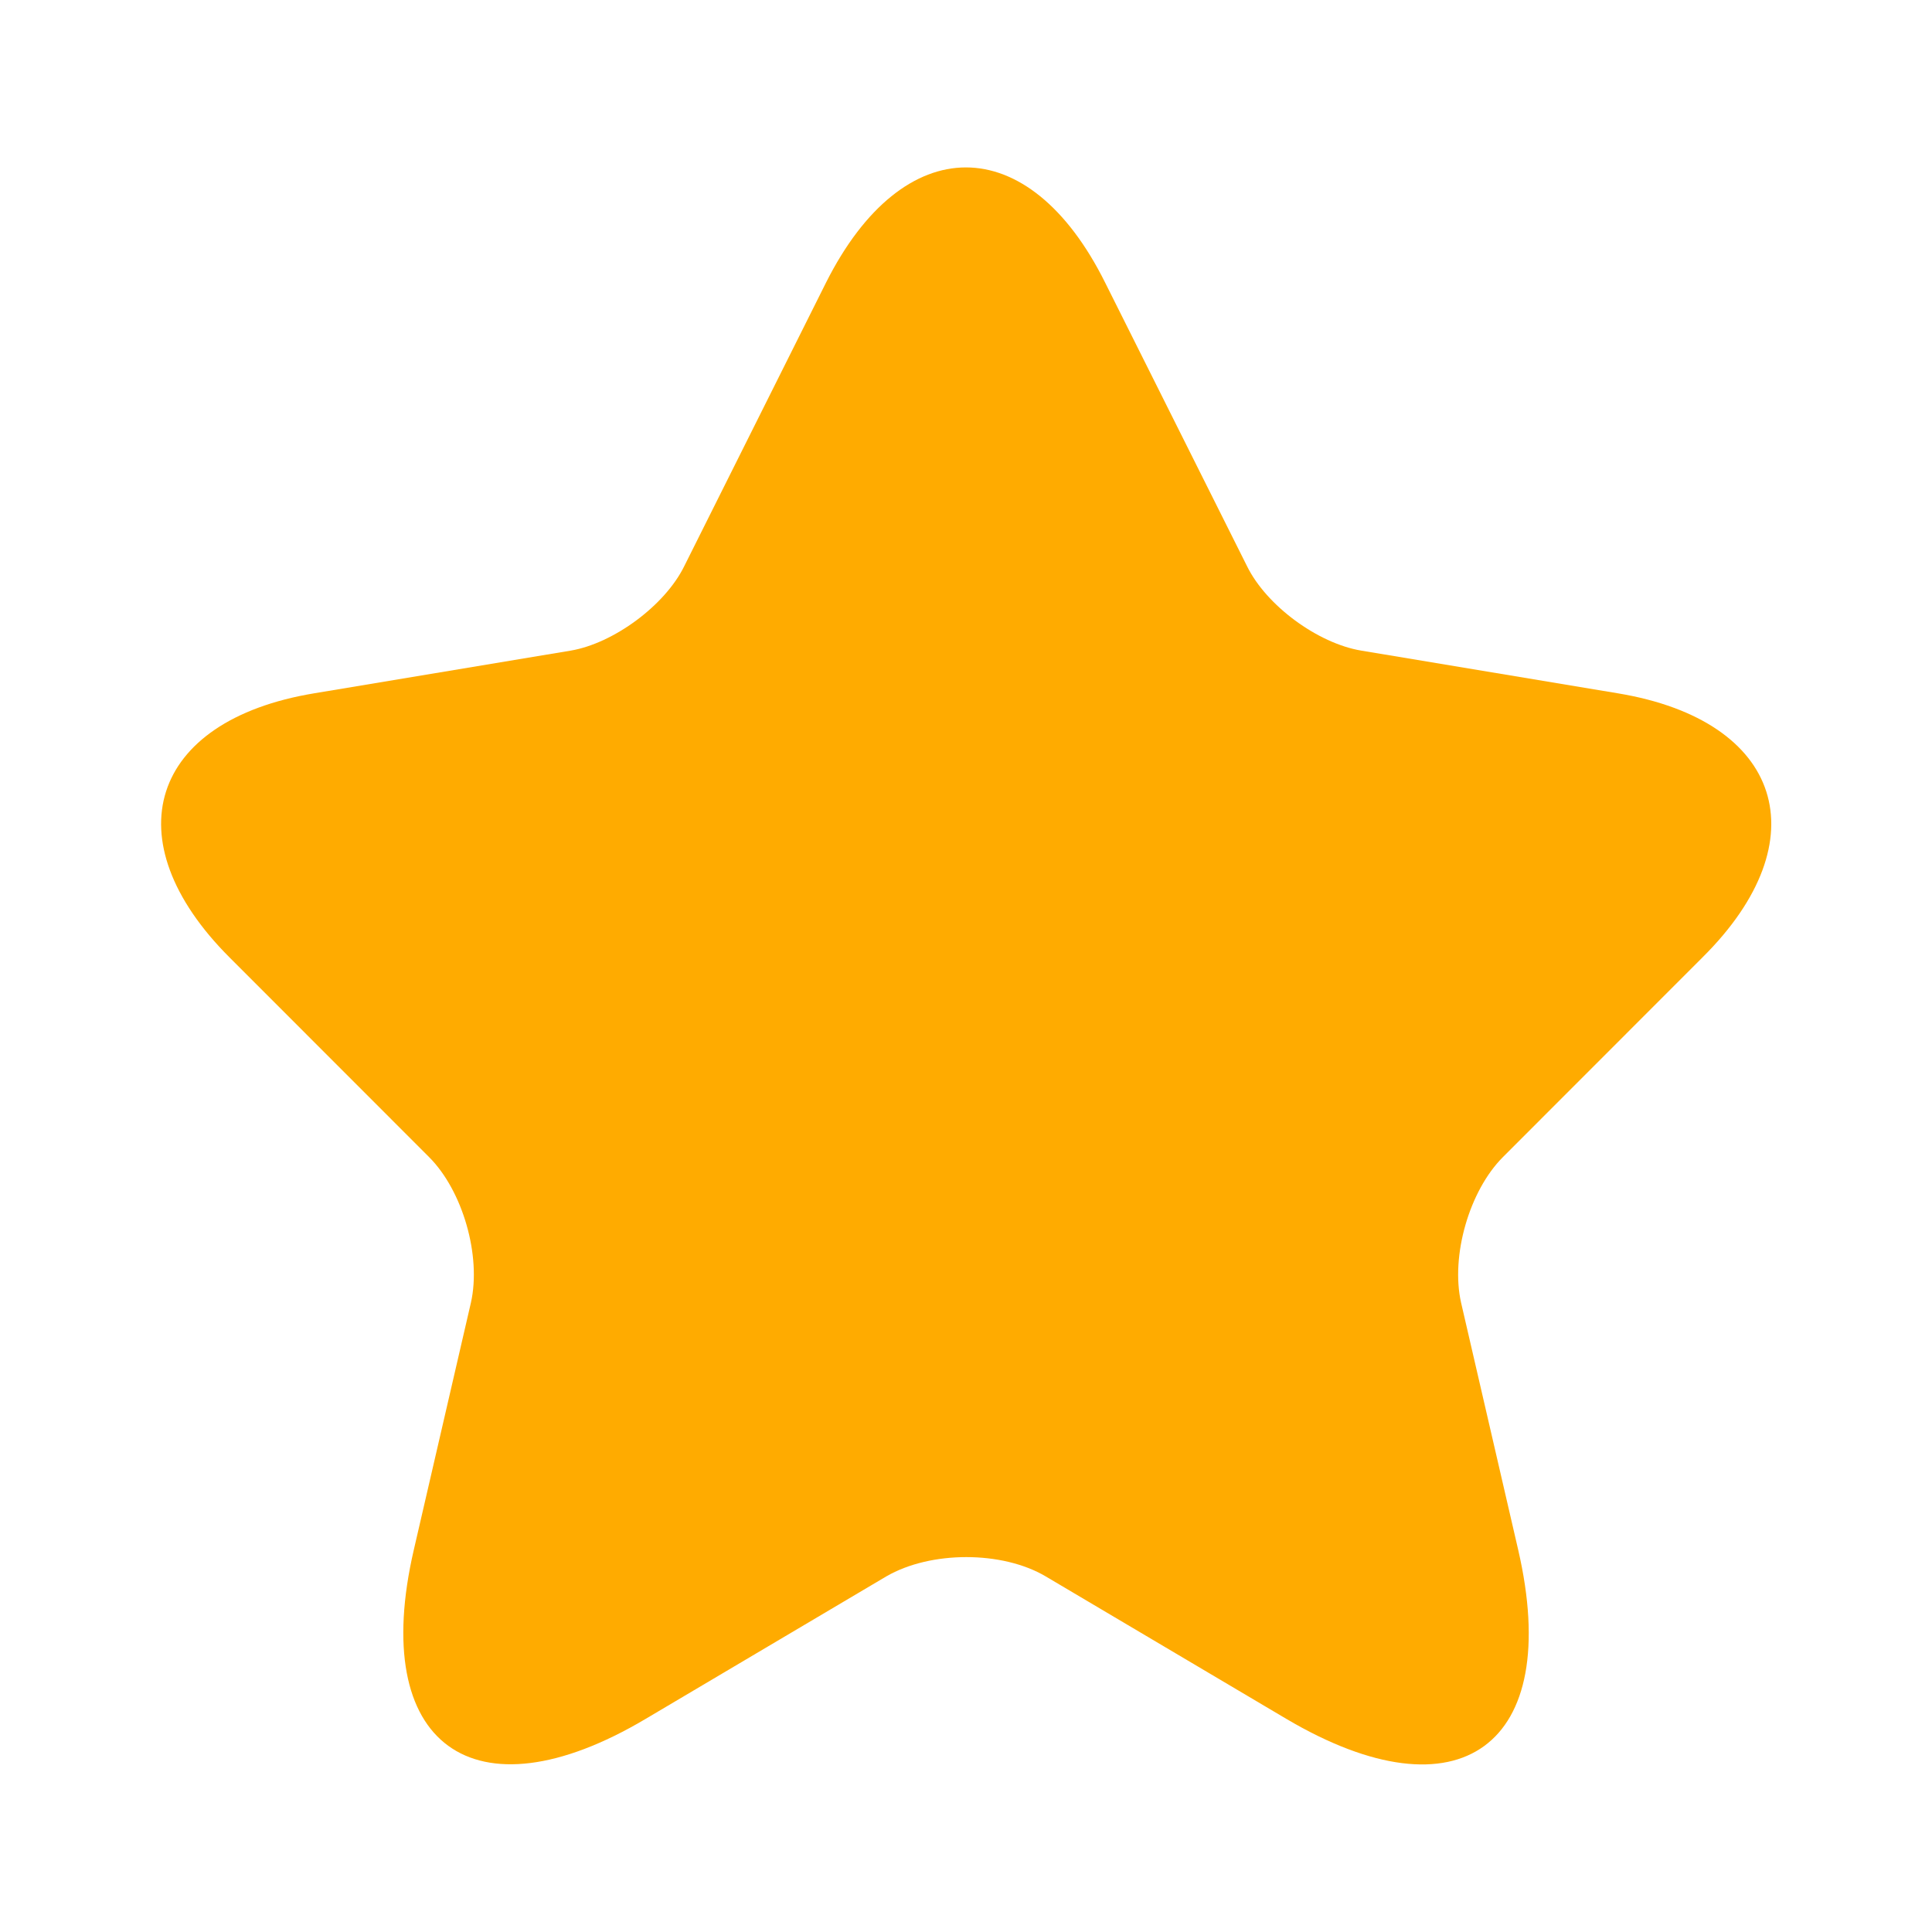 <svg width="16" height="16" viewBox="0 0 16 16" fill="none" xmlns="http://www.w3.org/2000/svg">
    <path d="m9.153 2.342 1.174 2.346c.16.327.586.64.946.7l2.127.354c1.36.226 1.68 1.213.7 2.186l-1.653 1.654c-.28.28-.434.82-.347 1.206l.473 2.047c.374 1.62-.486 2.247-1.92 1.4l-1.993-1.18c-.36-.213-.953-.213-1.32 0l-1.993 1.18c-1.427.847-2.294.213-1.92-1.4l.473-2.047c.087-.386-.067-.926-.347-1.206L1.9 7.928c-.973-.973-.66-1.96.7-2.186l2.127-.354c.353-.06.78-.373.94-.7L6.84 2.342c.64-1.274 1.68-1.274 2.313 0z" fill="#FFAB00"/>
</svg>
